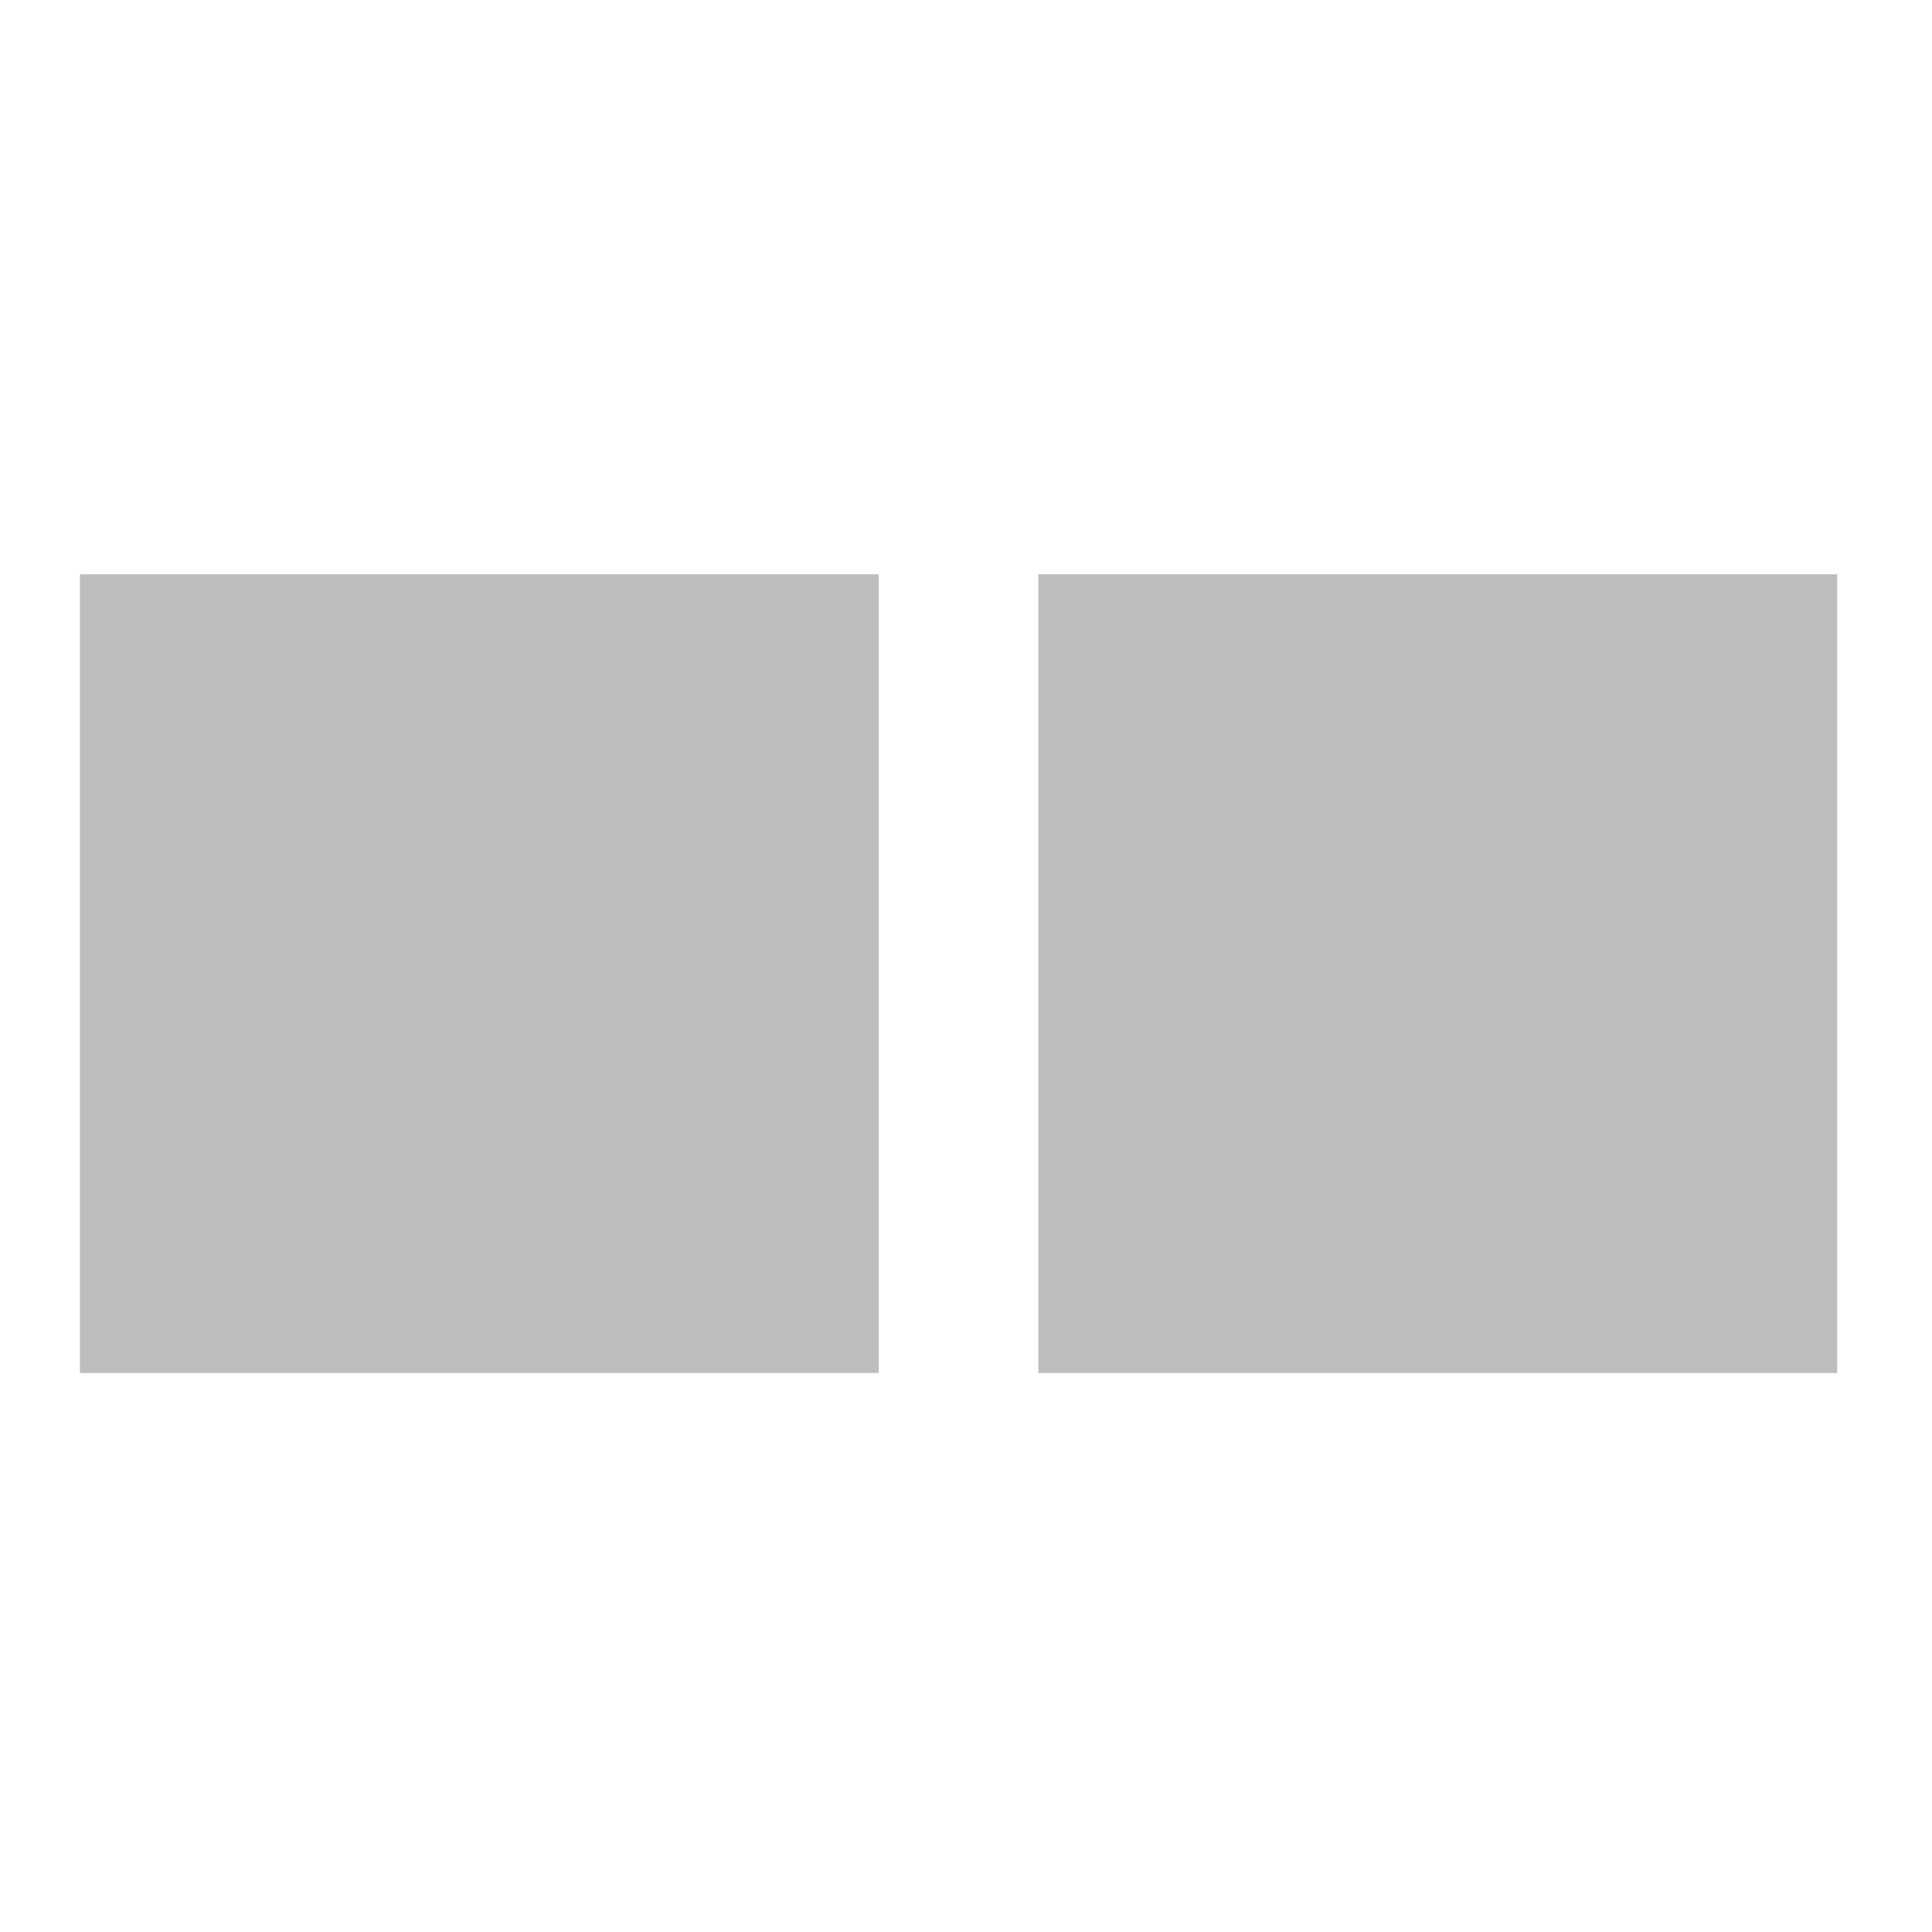 <?xml version="1.0" encoding="UTF-8"?>
<svg xmlns="http://www.w3.org/2000/svg" xmlns:xlink="http://www.w3.org/1999/xlink" width="32pt" height="32pt" viewBox="0 0 32 32" version="1.1">
<g id="surface1">
<path style=" stroke:none;fill-rule:nonzero;fill:rgb(74.118%,74.118%,74.118%);fill-opacity:1;" d="M 1.324 9.512 L 14.555 9.512 L 14.555 22.742 L 1.324 22.742 Z M 1.324 9.512 "/>
<path style=" stroke:none;fill-rule:nonzero;fill:rgb(74.118%,74.118%,74.118%);fill-opacity:1;" d="M 17.199 9.512 L 30.43 9.512 L 30.43 22.742 L 17.199 22.742 Z M 17.199 9.512 "/>
</g>
</svg>
